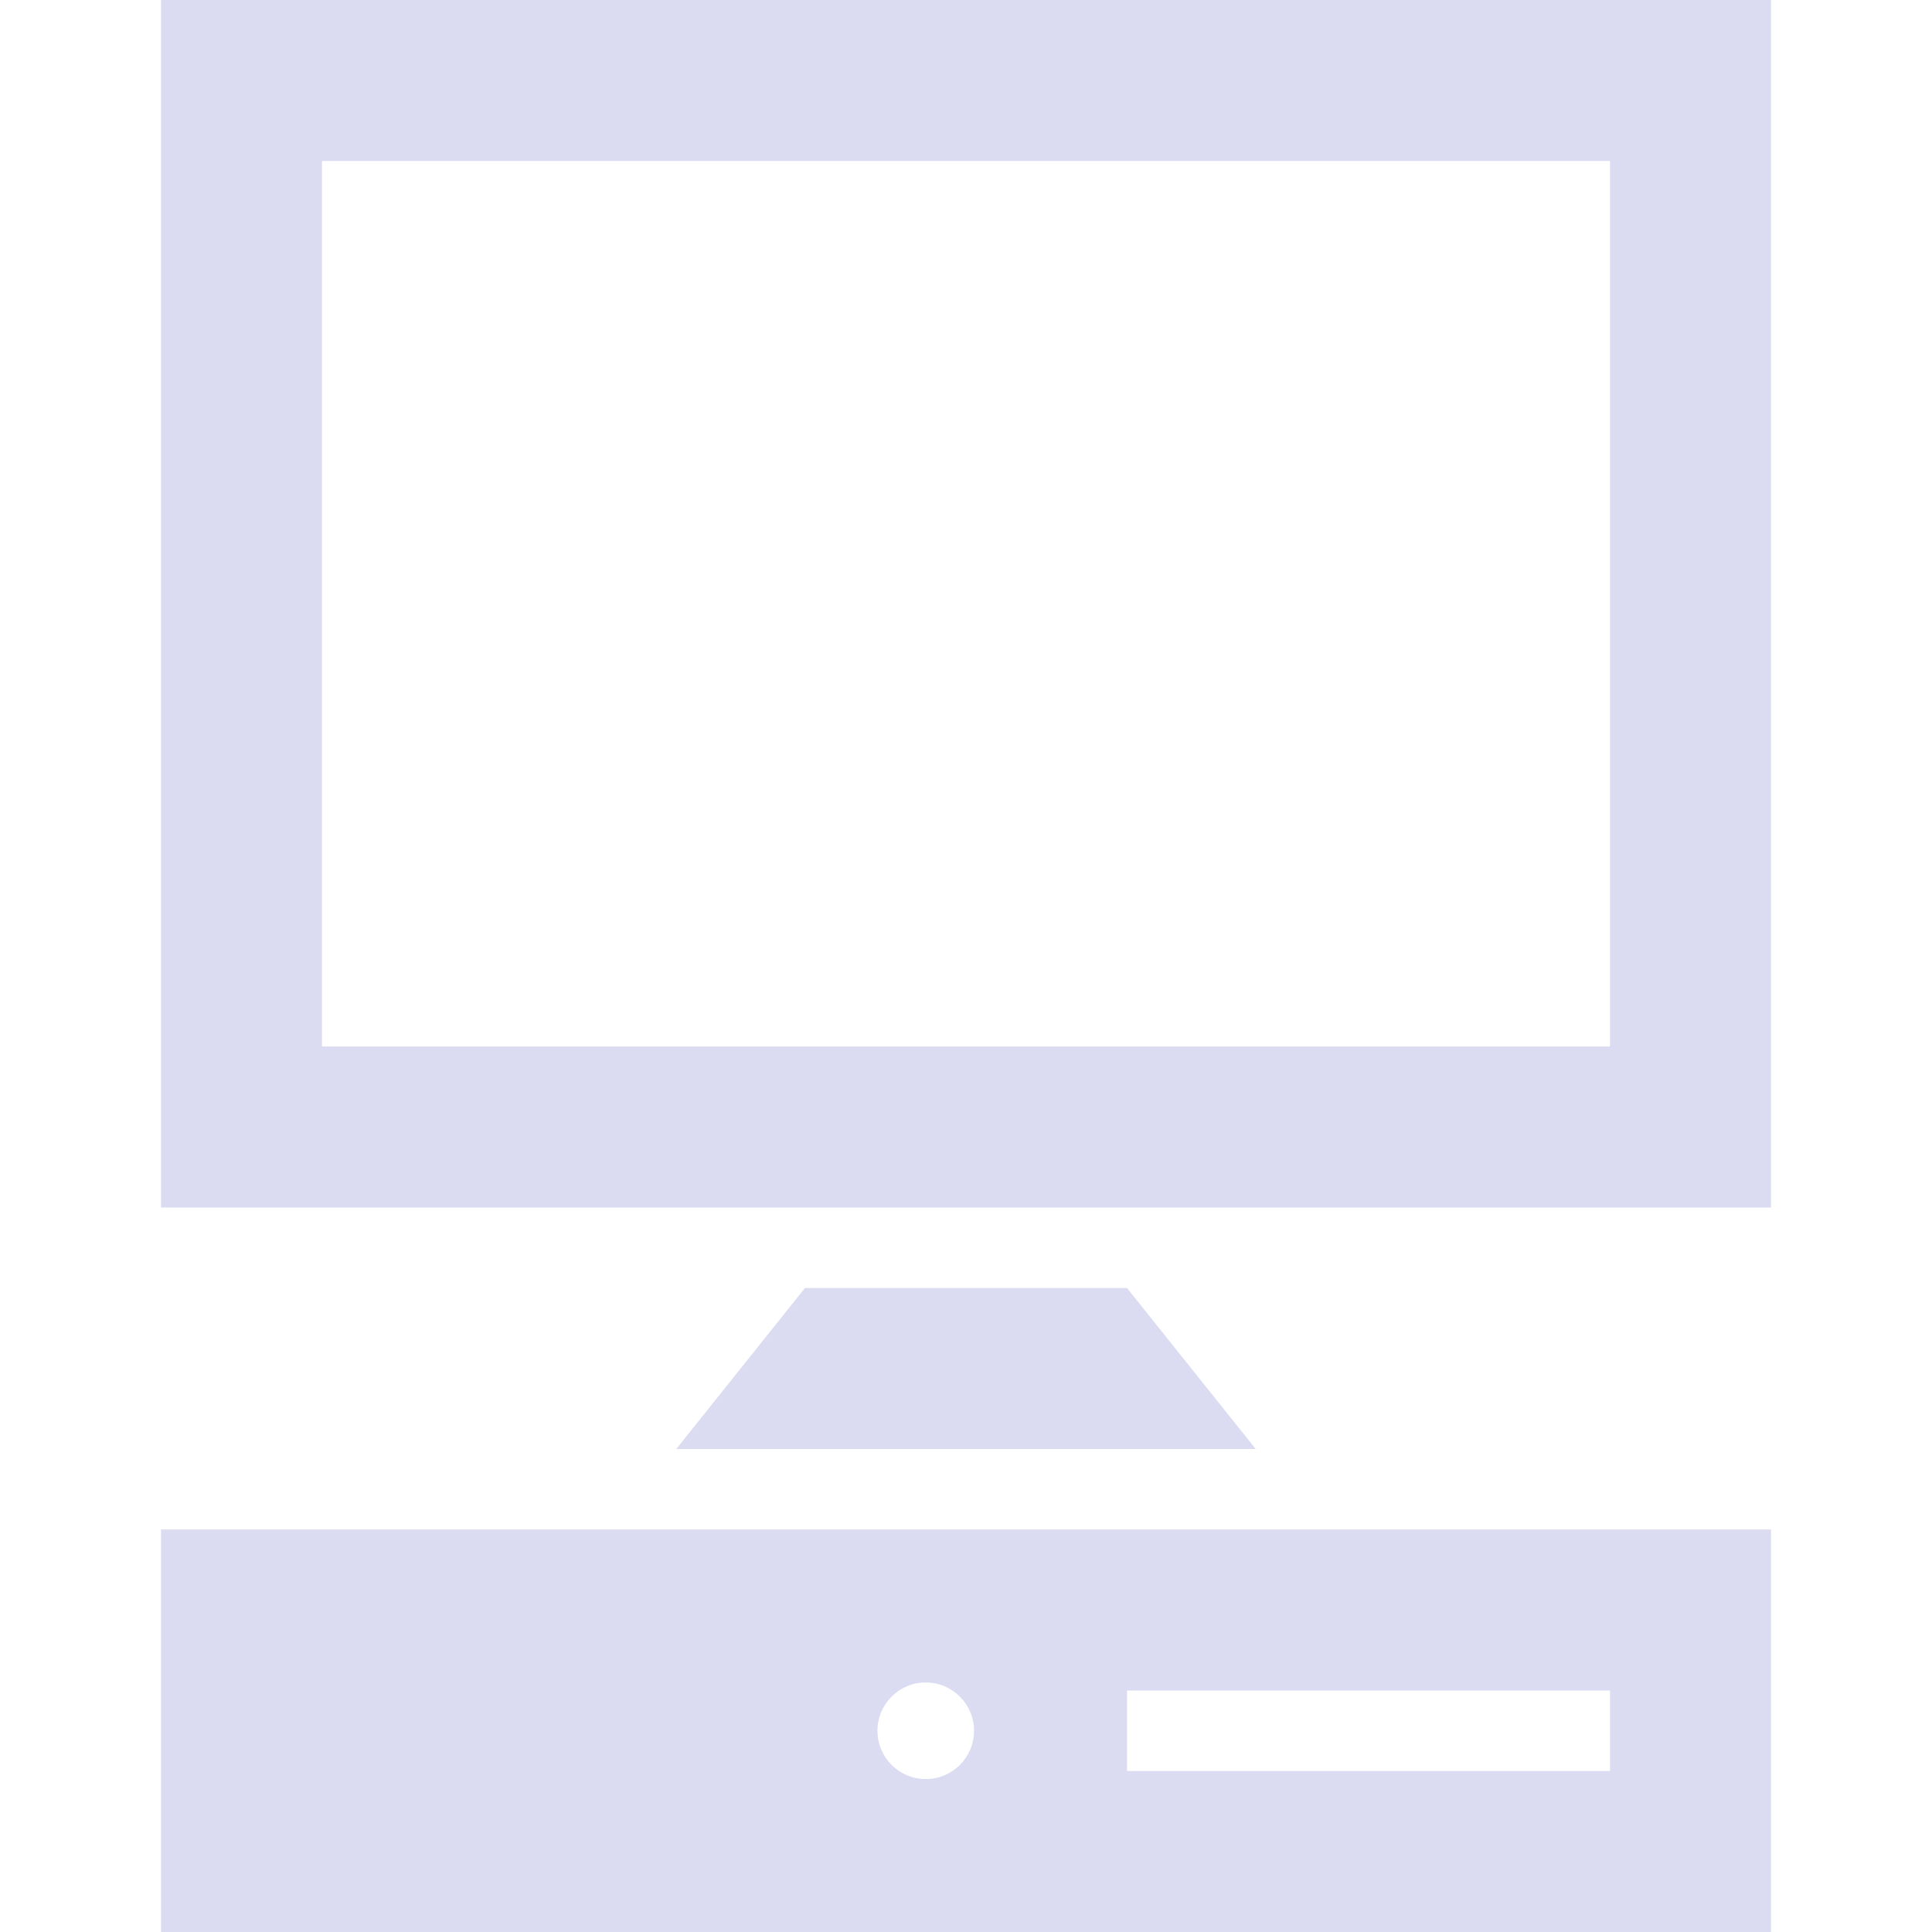 <svg width="80" height="80" viewBox="0 0 80 80" fill="none" xmlns="http://www.w3.org/2000/svg">
<path d="M6.667 0V50H73.333V0H6.667ZM66.667 43.333H13.333V6.667H66.667V43.333ZM46.667 53.333L51.997 60H28.003L33.333 53.333H46.667ZM6.667 63.333V80H73.333V63.333H6.667ZM38.333 73.667C37.227 73.667 36.333 72.77 36.333 71.667C36.333 70.563 37.23 69.667 38.333 69.667C39.437 69.667 40.333 70.563 40.333 71.667C40.333 72.77 39.44 73.667 38.333 73.667ZM66.667 73.333H46.667V70H66.667V73.333Z" fill="#4C4CBE" fill-opacity="0.2"/>
</svg>

